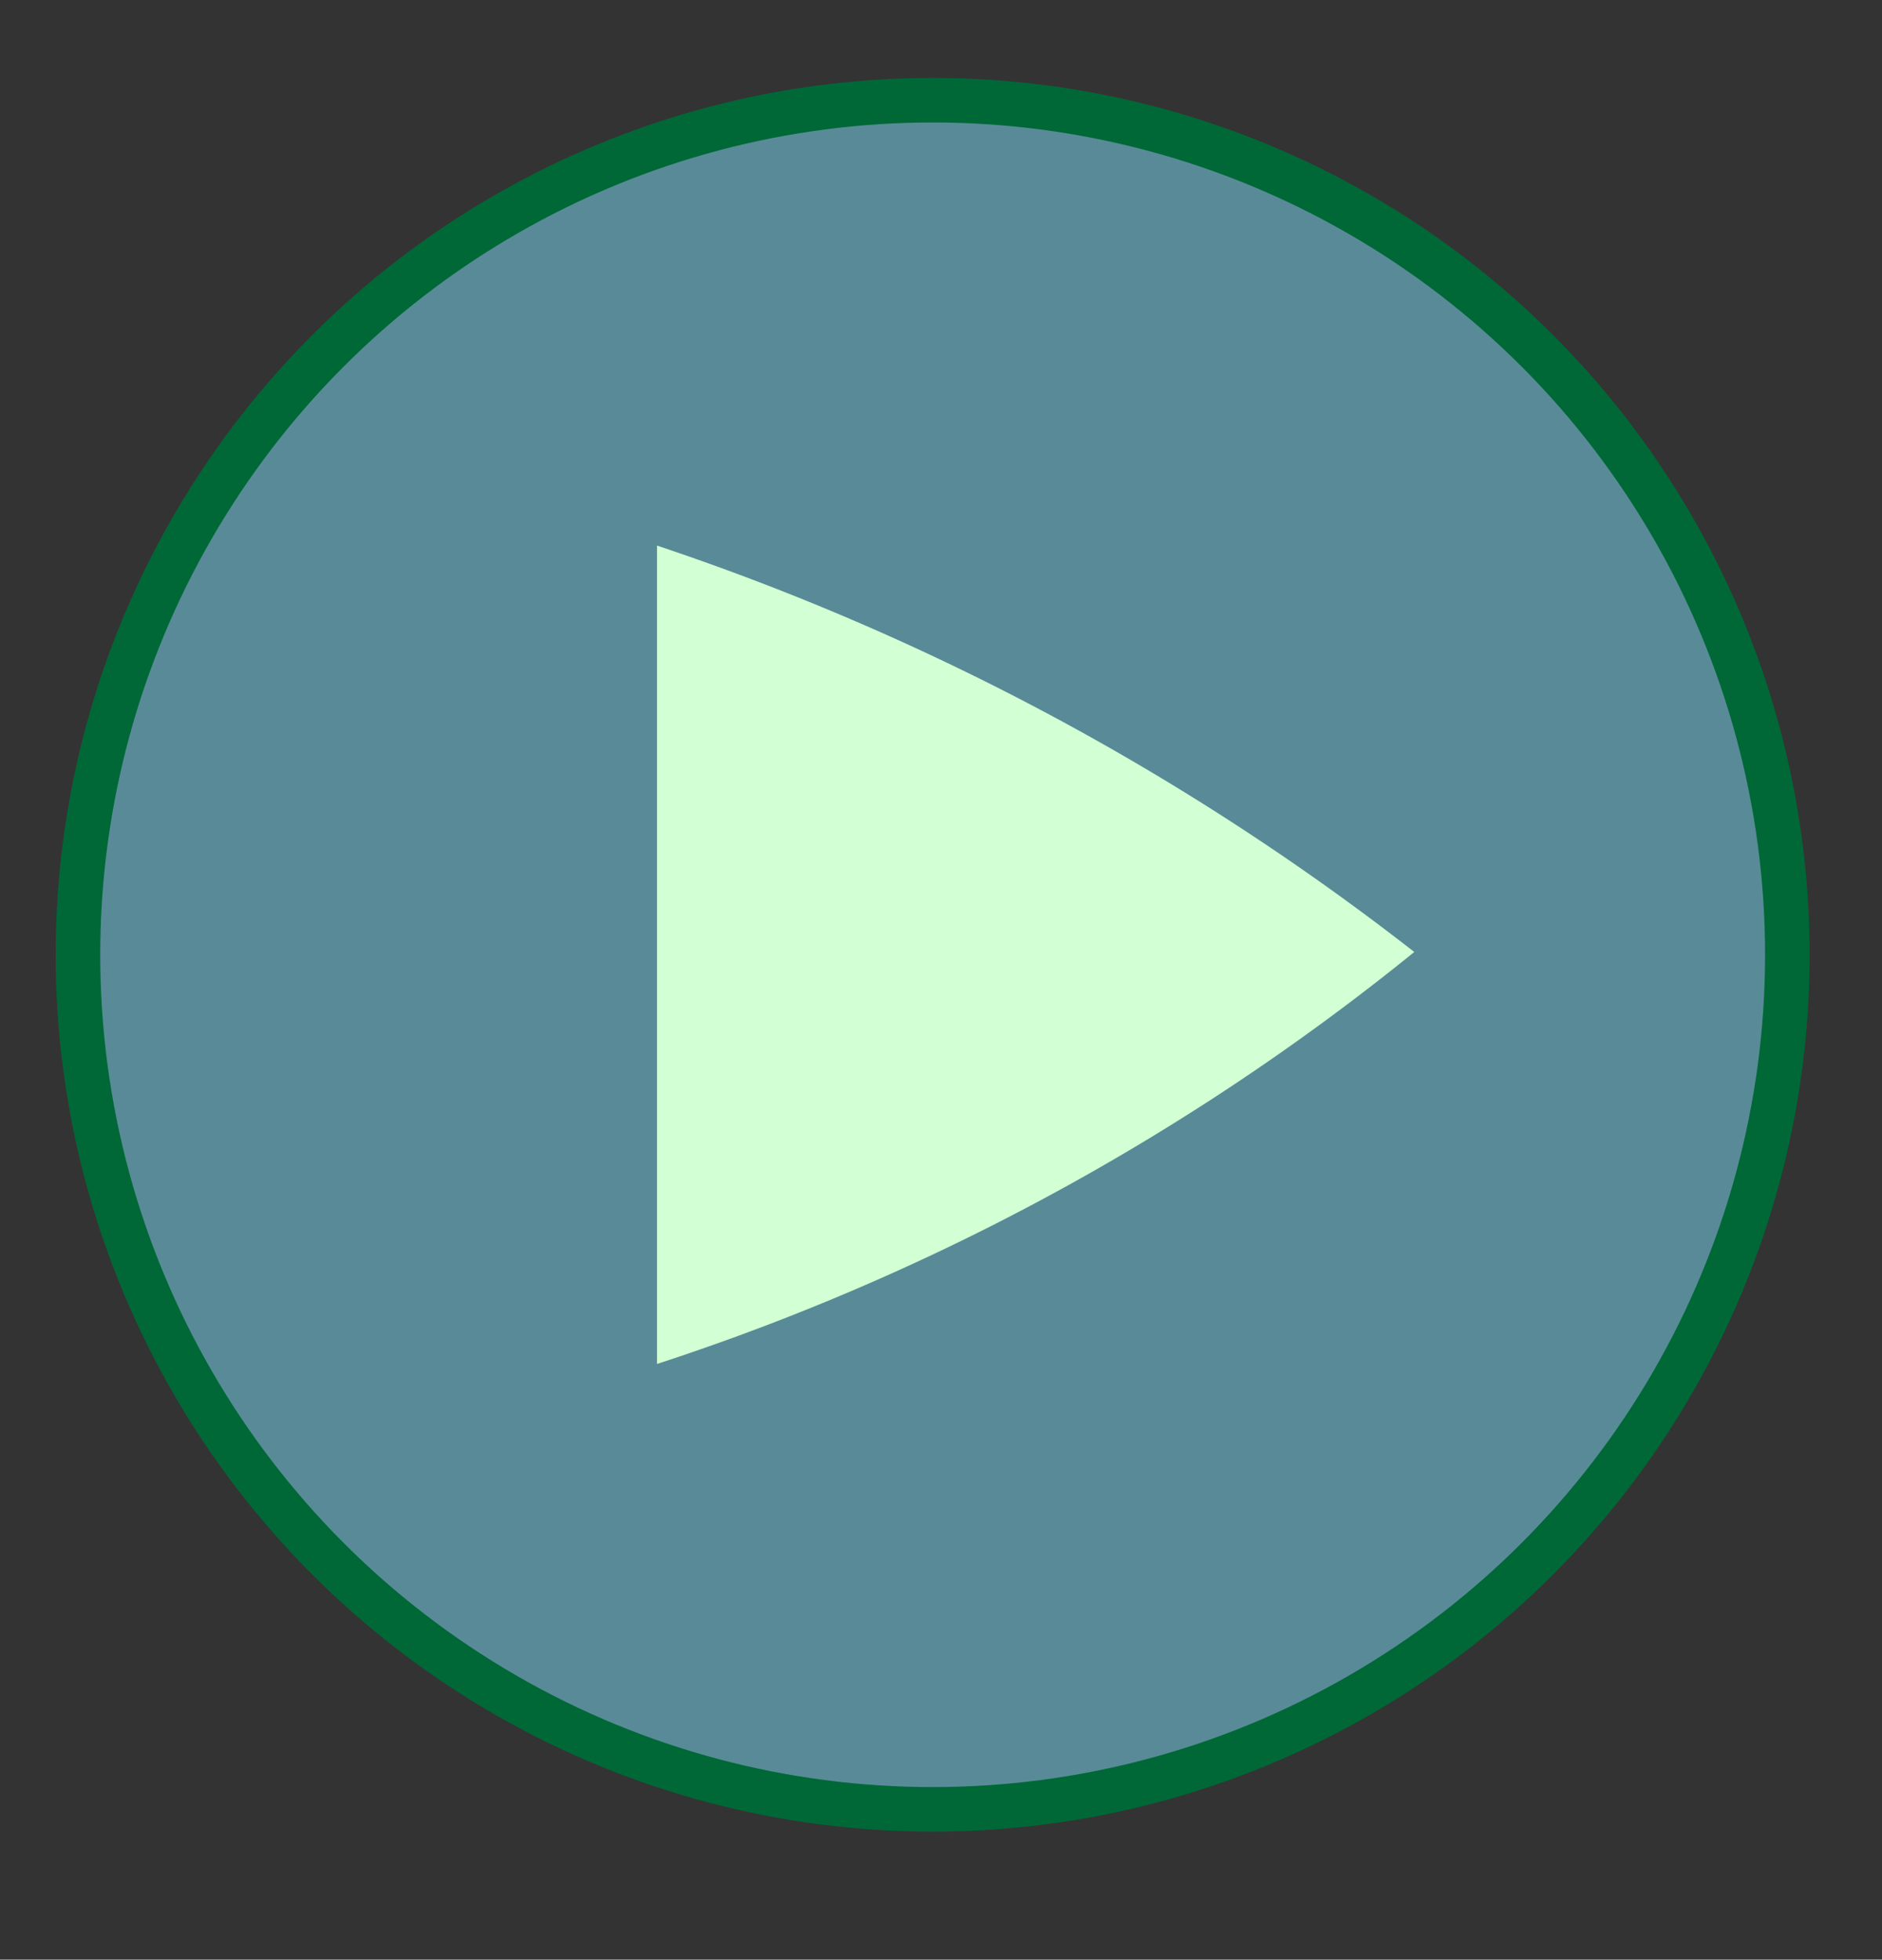 <svg id="Lag_1" data-name="Lag 1" xmlns="http://www.w3.org/2000/svg" width="338" height="352" viewBox="0 0 338 352"><rect x="0" y="0" width="338" height="352" fill="#333333" stroke="none"/><defs><style>.cls-1{fill:#588b97;stroke:#006837;stroke-miterlimit:10;stroke-width:8px;}.cls-2{fill:#d2ffd3;}</style></defs><title>playbutton</title><circle class="cls-1" cx="167.5" cy="171.5" r="153.5"/><path class="cls-2" d="M118,98V245a424.9,424.9,0,0,0,70-30,425.47,425.47,0,0,0,66-44,456.15,456.15,0,0,0-70-45A456.4,456.4,0,0,0,118,98Z"/></svg>
